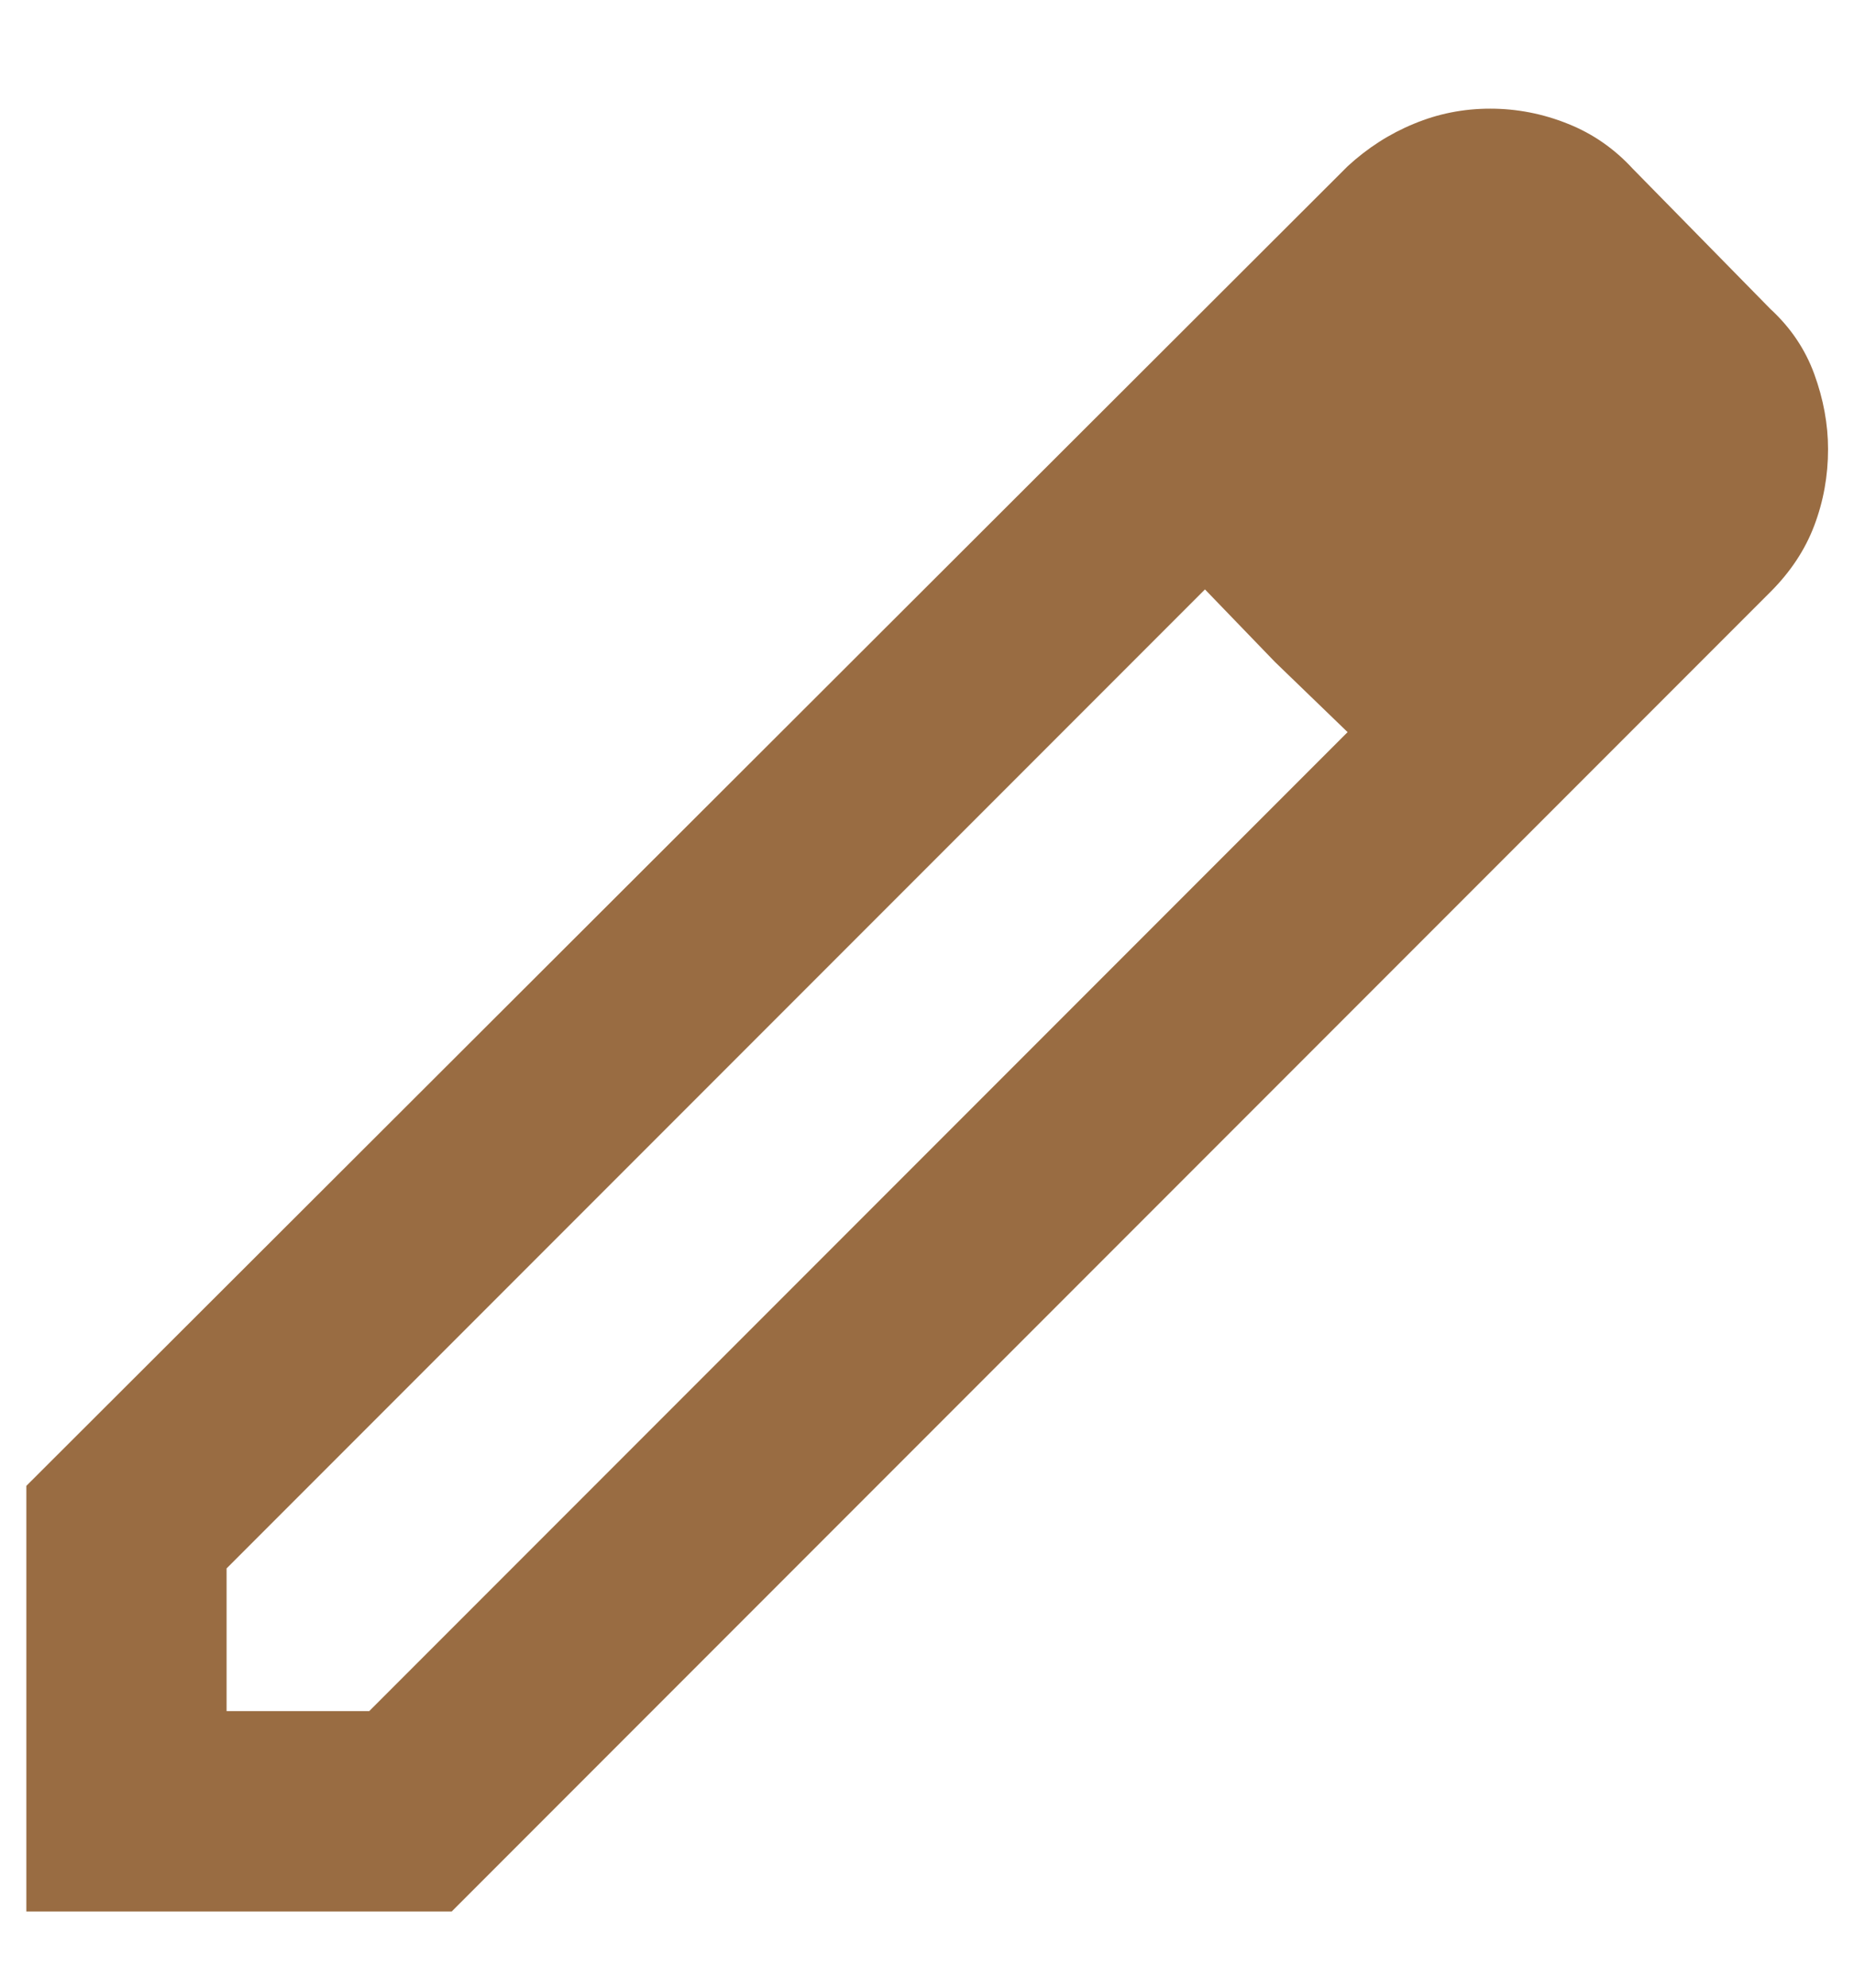 <svg width="14" height="15" viewBox="0 0 14 15" fill="none" xmlns="http://www.w3.org/2000/svg">
<path d="M1.711 12.913H2.788L10.176 5.525L9.099 4.448L1.711 11.836V12.913ZM0.199 14.425V11.213L10.176 1.255C10.327 1.116 10.494 1.009 10.677 0.934C10.859 0.858 11.051 0.82 11.253 0.82C11.454 0.82 11.65 0.858 11.839 0.934C12.028 1.009 12.191 1.123 12.33 1.274L13.369 2.332C13.52 2.471 13.631 2.634 13.7 2.823C13.769 3.012 13.804 3.201 13.804 3.39C13.804 3.592 13.769 3.784 13.7 3.966C13.631 4.149 13.52 4.316 13.369 4.467L3.411 14.425H0.199ZM9.628 4.996L9.099 4.448L10.176 5.525L9.628 4.996Z" fill="#996C42"/>
</svg>
